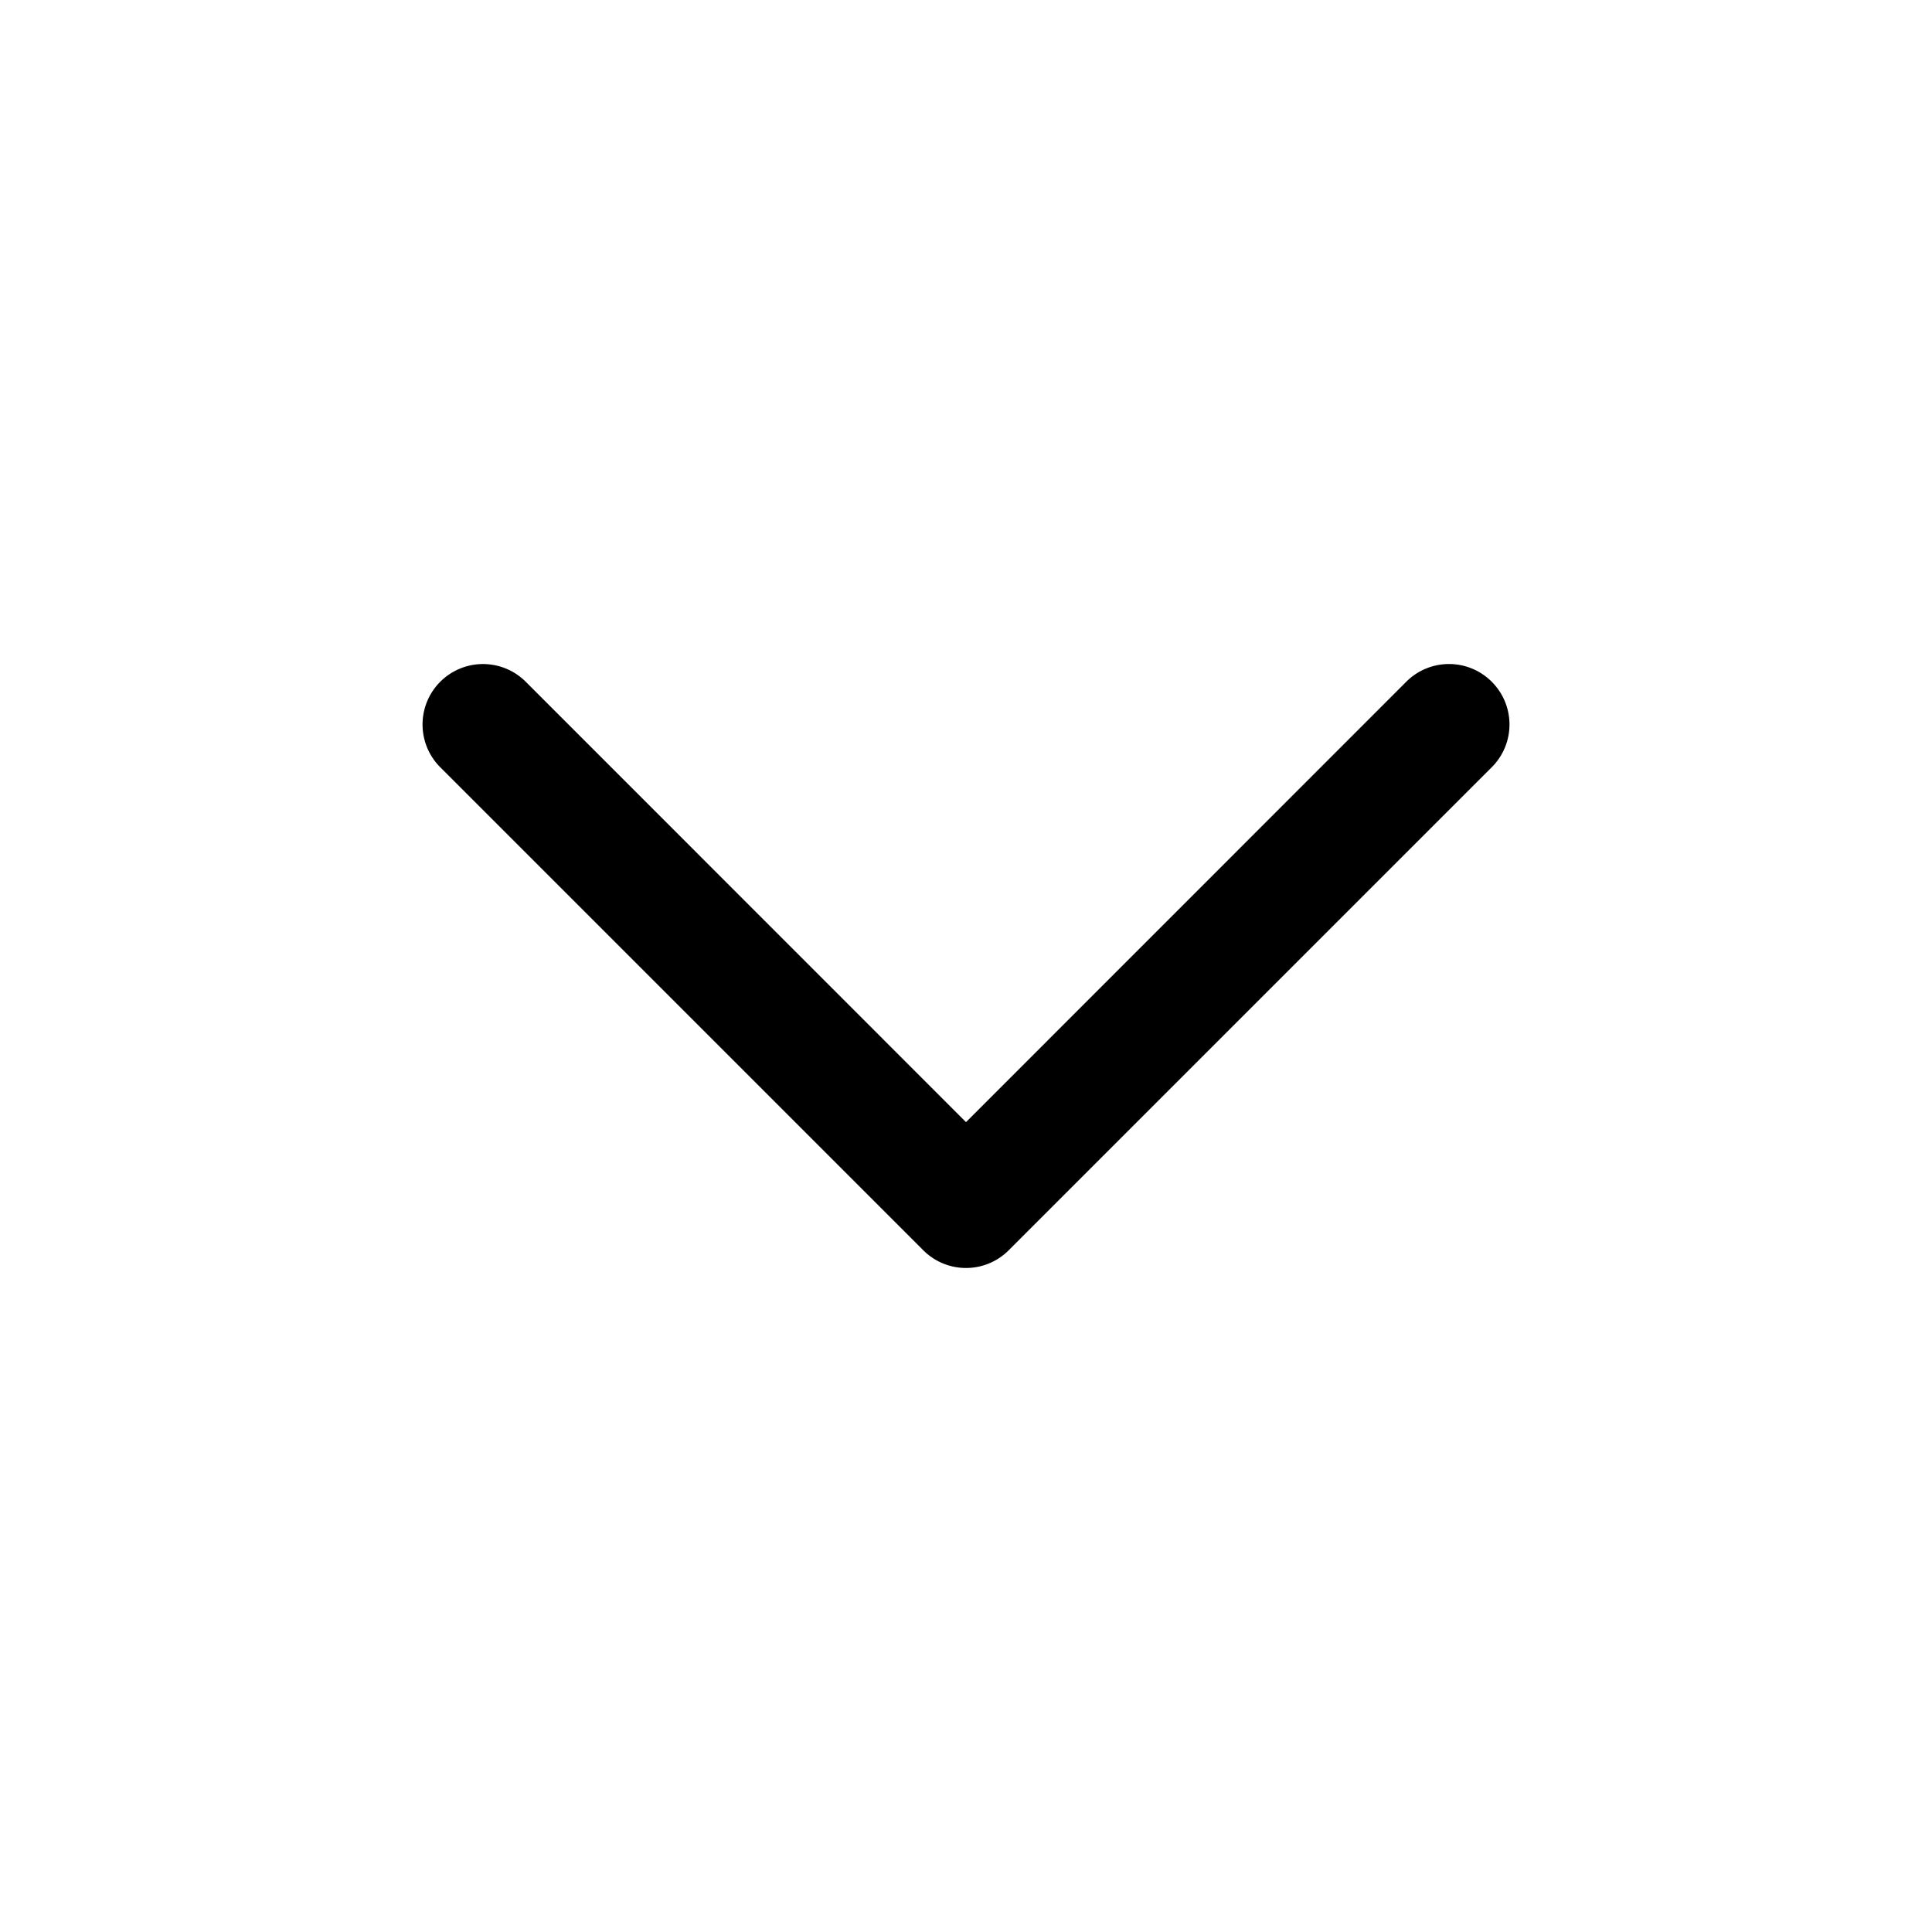 <svg xmlns="http://www.w3.org/2000/svg" width="16" height="16" fill="none"><path fill="#000" fill-rule="evenodd" d="M12.354 5.646a.5.5 0 0 1 0 .708l-4 4a.5.5 0 0 1-.708 0l-4-4a.5.5 0 1 1 .708-.708L8 9.293l3.646-3.647a.5.5 0 0 1 .708 0Z" clip-rule="evenodd"/></svg>